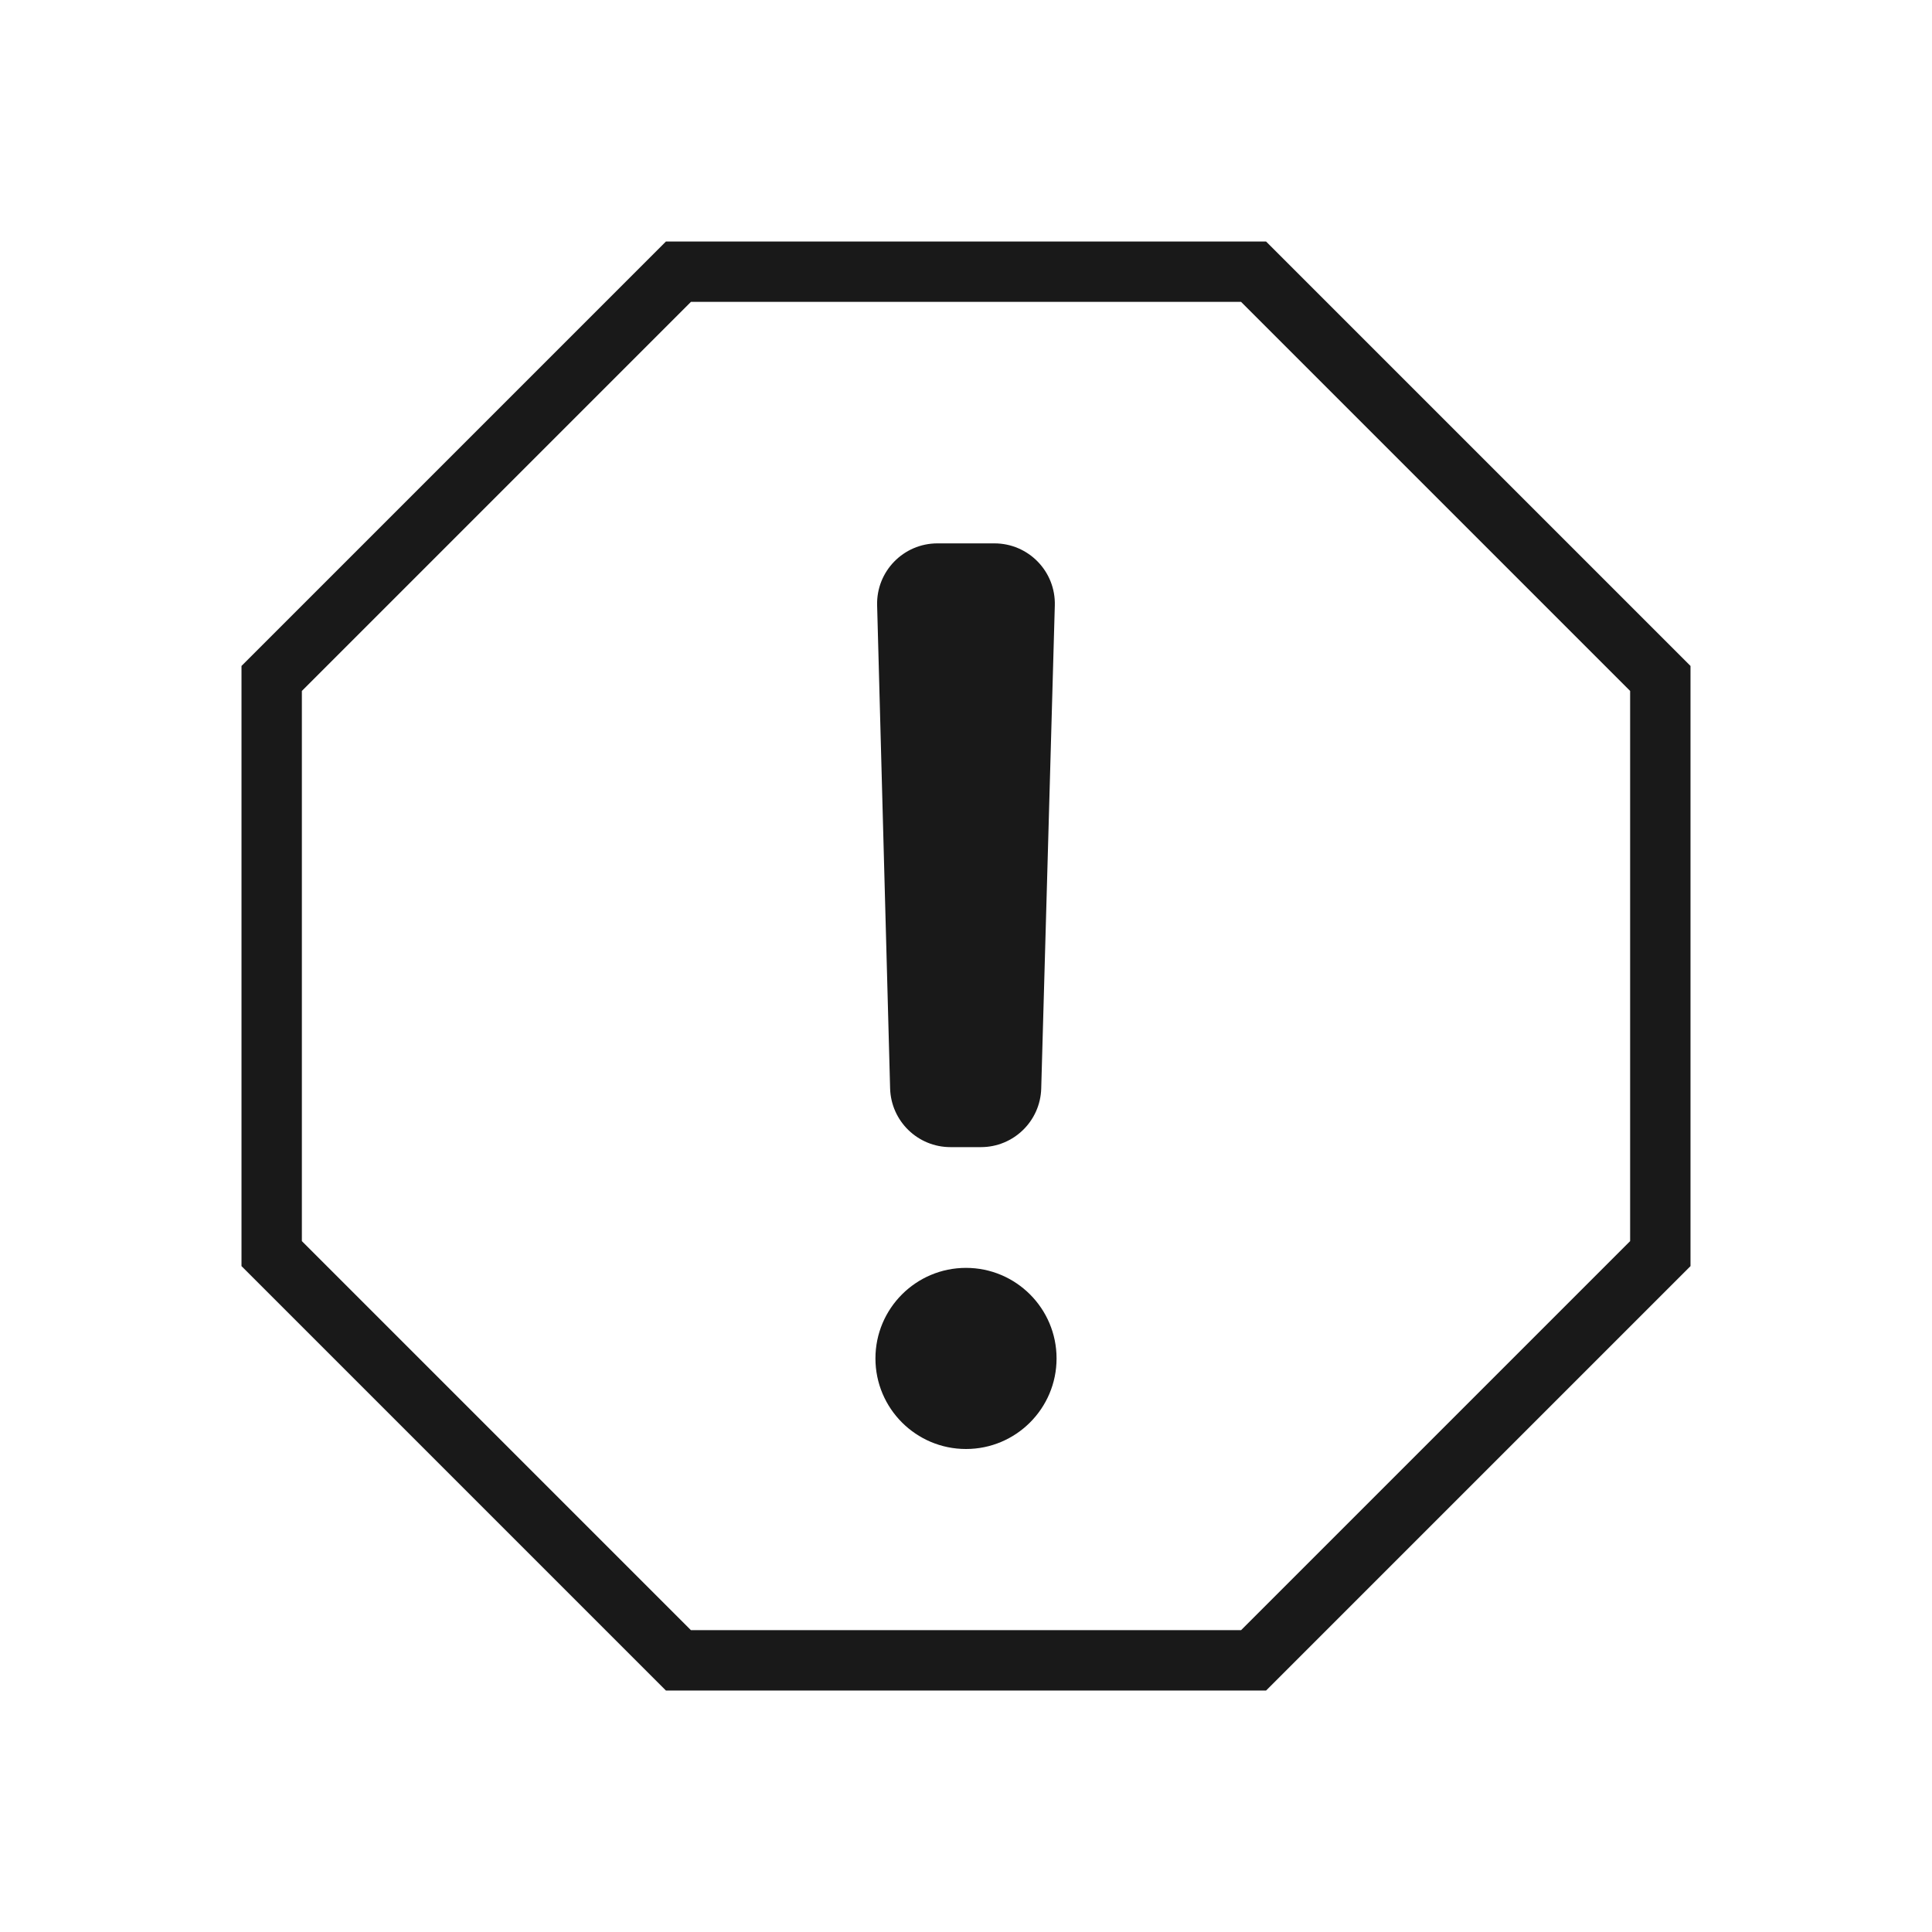 <svg width="32" height="32" viewBox="0 0 32 32" fill="none" xmlns="http://www.w3.org/2000/svg">
<g opacity="0.9">
<path d="M17.246 18.028C17.231 18.569 16.788 19 16.247 19H15.743C15.201 19 14.758 18.569 14.743 18.027L14.528 10.027C14.512 9.464 14.964 9 15.527 9H16.471C17.035 9 17.487 9.465 17.471 10.028L17.246 18.028Z" fill="black"/>
<path d="M17.5 22.5C17.5 23.328 16.828 24 16 24C15.172 24 14.5 23.328 14.5 22.5C14.5 21.672 15.172 21 16 21C16.828 21 17.5 21.672 17.5 22.5Z" fill="black"/>
<path fill-rule="evenodd" clip-rule="evenodd" d="M4 11.03L11.03 4H20.97L28 11.03V20.971L20.971 28H11.029L4 20.971V11.03ZM5 20.557V11.444L11.444 5H20.556L27 11.444V20.557L20.557 27H11.443L5 20.557Z" fill="black"/>
</g>
</svg>
